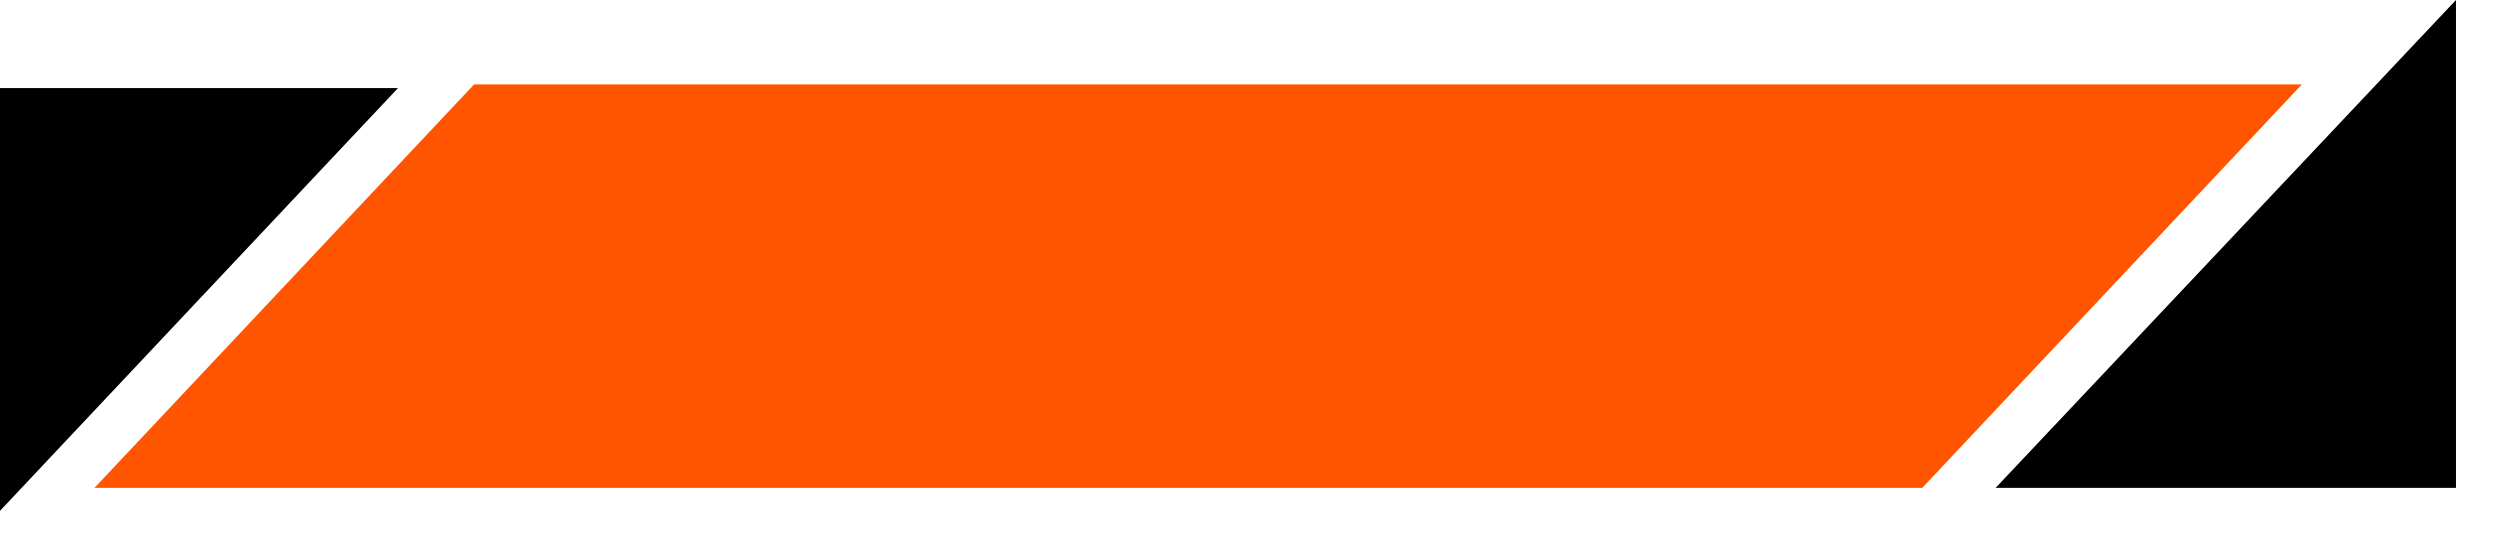 <?xml version="1.0" encoding="utf-8"?>
<!-- Generator: Adobe Illustrator 26.4.1, SVG Export Plug-In . SVG Version: 6.00 Build 0)  -->
<svg version="1.1" id="Layer_1" xmlns="http://www.w3.org/2000/svg" xmlns:xlink="http://www.w3.org/1999/xlink" x="0px" y="0px"
	 viewBox="0 0 1363 304" style="enable-background:new 0 0 1363 304;" xml:space="preserve">
<style type="text/css">
	.st0{fill-rule:evenodd;clip-rule:evenodd;fill:#FF5501;}
</style>
<path d="M-24,48h241L-24,304V48z"/>
<path d="M1339,266h-251L1339,0V266z"/>
<path class="st0" d="M51.5,266H1048l207-220h-188.5H1048H258.5L51.5,266z"/>
</svg>
